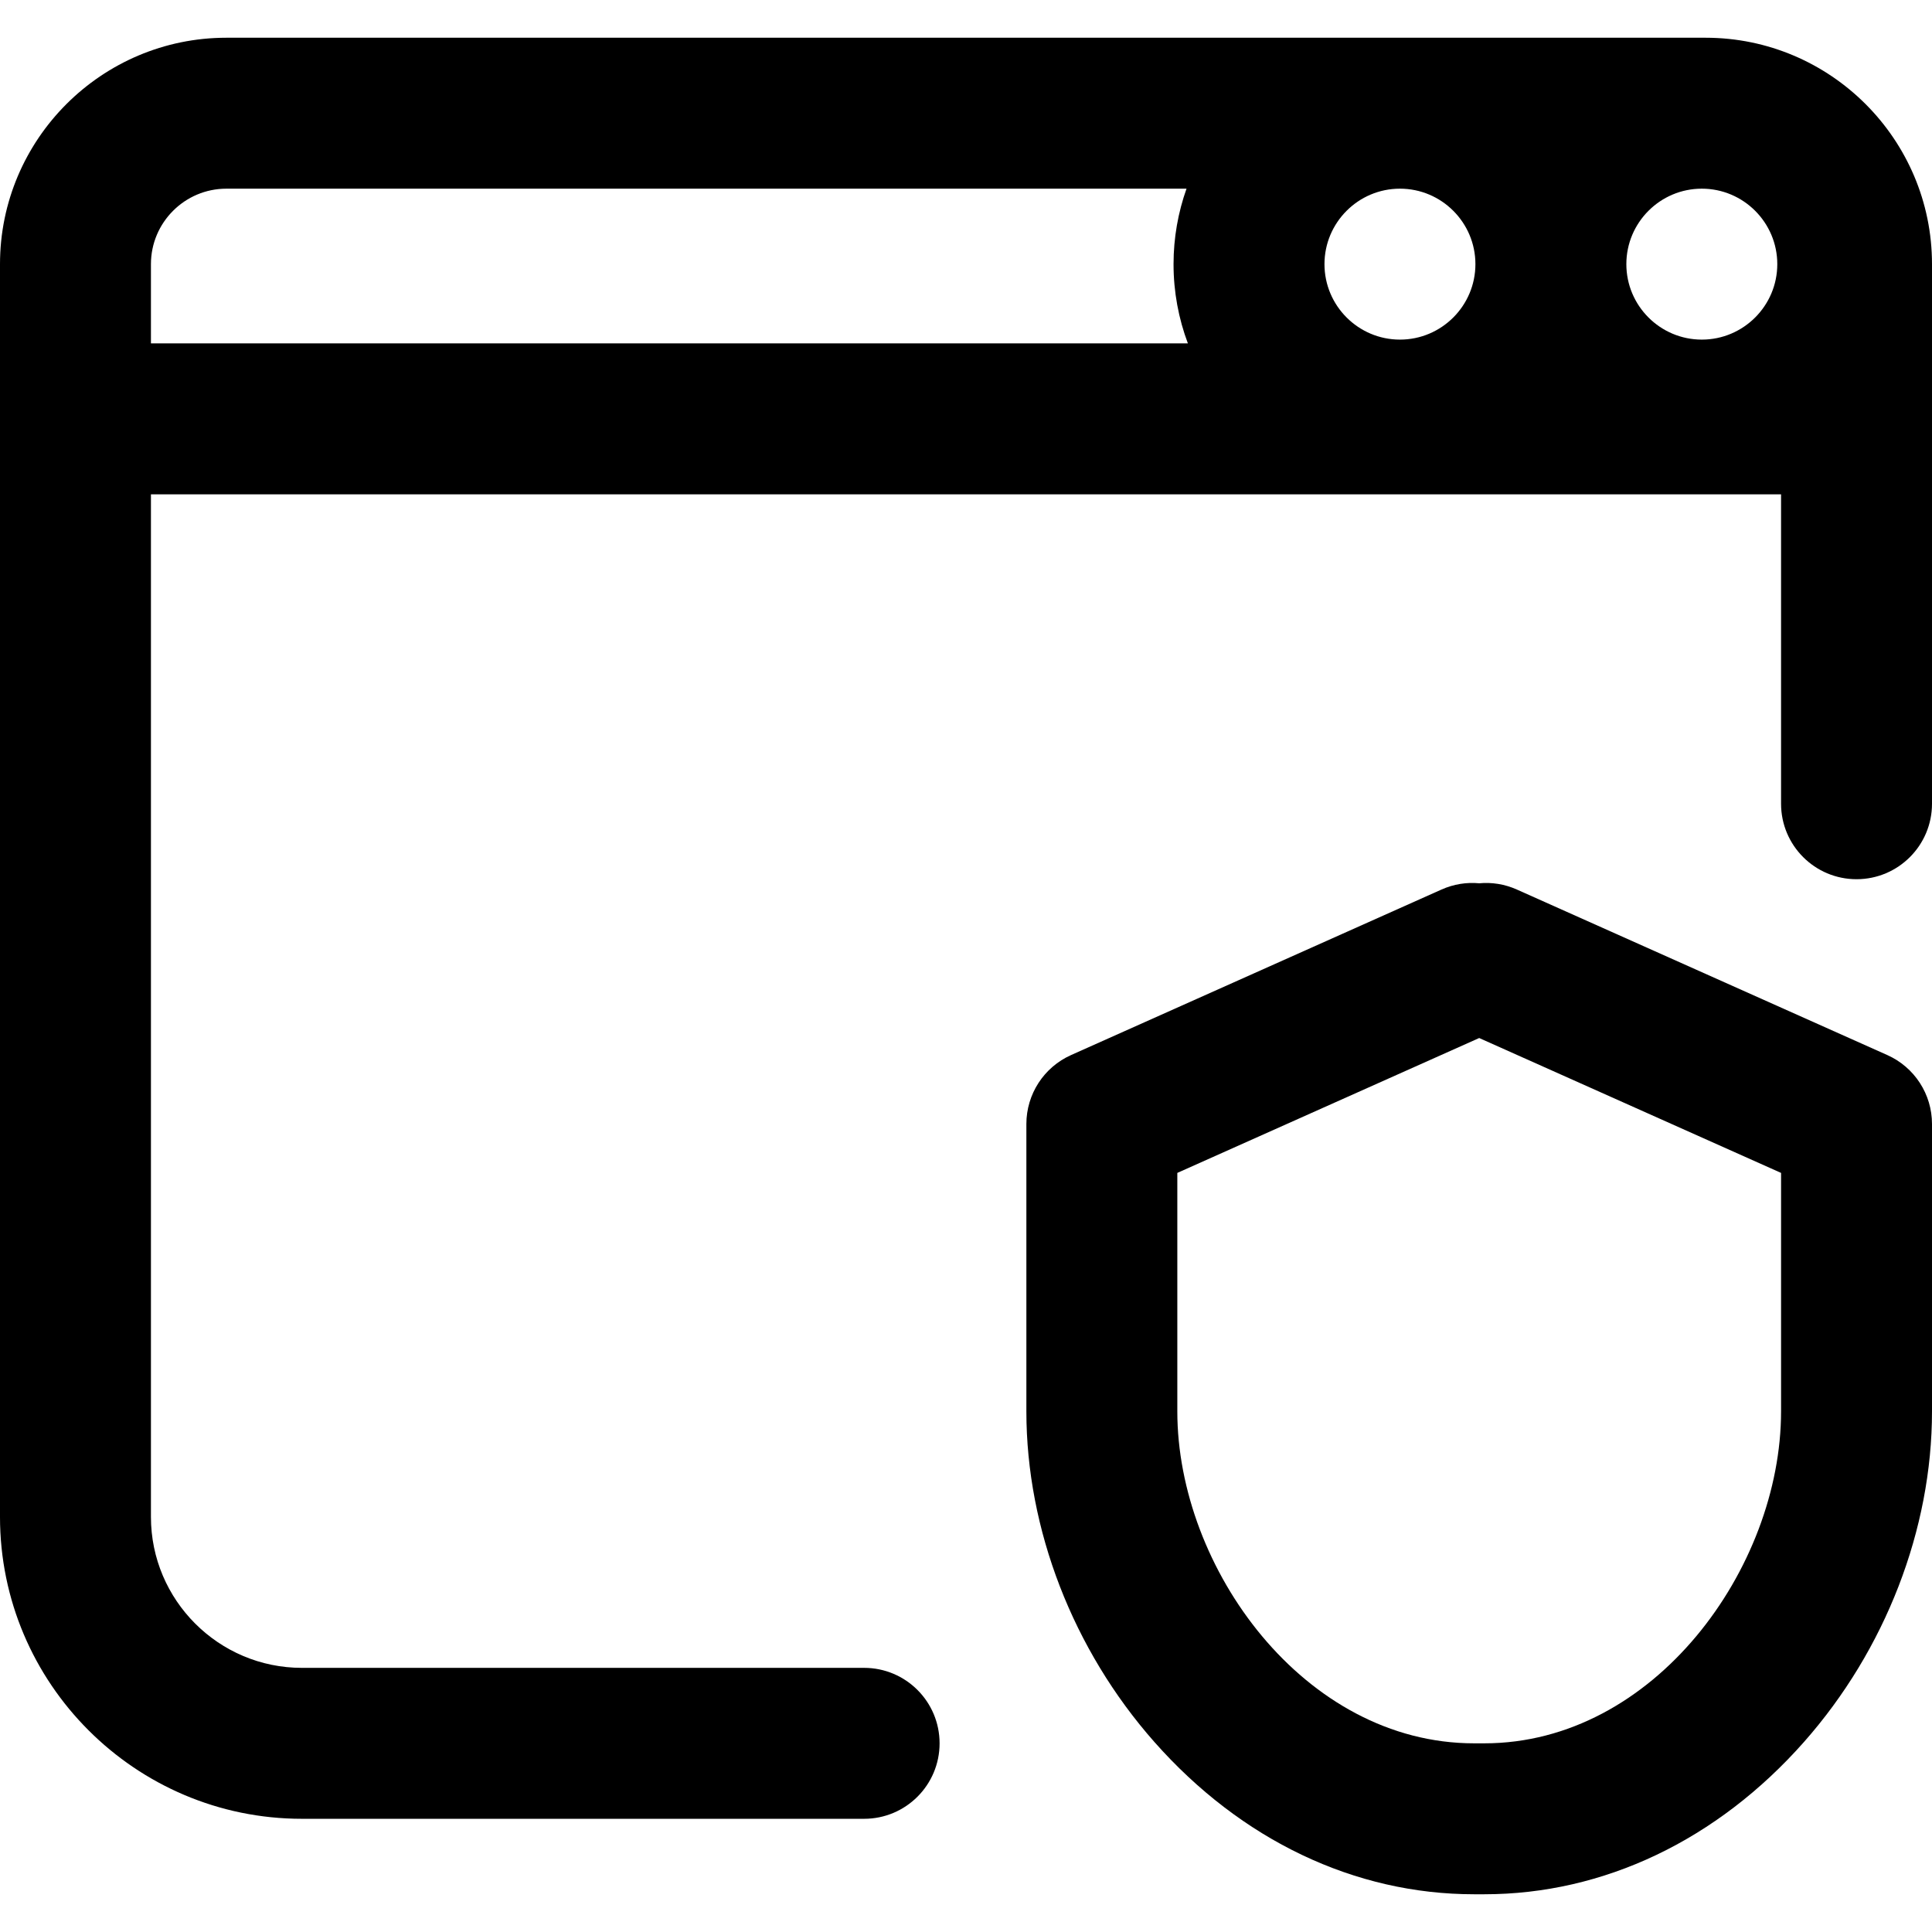 <?xml version="1.0" encoding="iso-8859-1"?>
<!-- Generator: Adobe Illustrator 19.0.0, SVG Export Plug-In . SVG Version: 6.00 Build 0)  -->
<svg version="1.1" id="Capa_1" xmlns="http://www.w3.org/2000/svg" xmlns:xlink="http://www.w3.org/1999/xlink" x="0px" y="0px"
	 viewBox="0 0 512 512" style="enable-background:new 0 0 512 512;" xml:space="preserve">
<g>
	<g>
		<g>
			<path d="M452,10H60C26.916,10,0,36.916,0,70v332c0,44.112,35.888,80,80,80h149c11.046,0,20-8.954,20-20c0-11.046-8.954-20-20-20
				H80c-22.056,0-40-17.944-40-40V131h432v82c0,11.046,8.954,20,20,20c11.046,0,20-8.954,20-20V70C512,36.916,485.084,10,452,10z
				 M40,91V70c0-11.028,8.972-20,20-20h254.44c-2.22,6.26-3.44,12.989-3.44,20c0,7.386,1.349,14.46,3.801,21H40z M371,90
				c-11.028,0-20-8.972-20-20s8.972-20,20-20s20,8.972,20,20S382.028,90,371,90z M451,90c-11.028,0-20-8.972-20-20s8.972-20,20-20
				s20,8.972,20,20S462.028,90,451,90z"/>
			<path d="M500.159,279.604l-98.167-43.864c-3.25-1.452-6.679-1.972-9.992-1.659c-3.31-0.313-6.743,0.206-9.992,1.659
				l-98.167,43.864c-7.203,3.219-11.841,10.37-11.841,18.26v76.161c0,31.28,12.358,63.208,33.906,87.596
				C328.913,487.66,359.009,502,390.65,502h2.699c31.642,0,61.737-14.34,84.744-40.379C499.642,437.233,512,405.306,512,374.025
				v-76.161C512,289.975,507.362,282.823,500.159,279.604z M472.001,374.025H472C472,415.554,438.364,462,393.35,462h-2.699
				c-45.015,0-78.65-46.446-78.65-87.975v-63.192l80-35.746l80,35.746V374.025z"/>
		</g>
	</g>
</g>
<g>
</g>
<g>
</g>
<g>
</g>
<g>
</g>
<g>
</g>
<g>
</g>
<g>
</g>
<g>
</g>
<g>
</g>
<g>
</g>
<g>
</g>
<g>
</g>
<g>
</g>
<g>
</g>
<g>
</g>
</svg>
